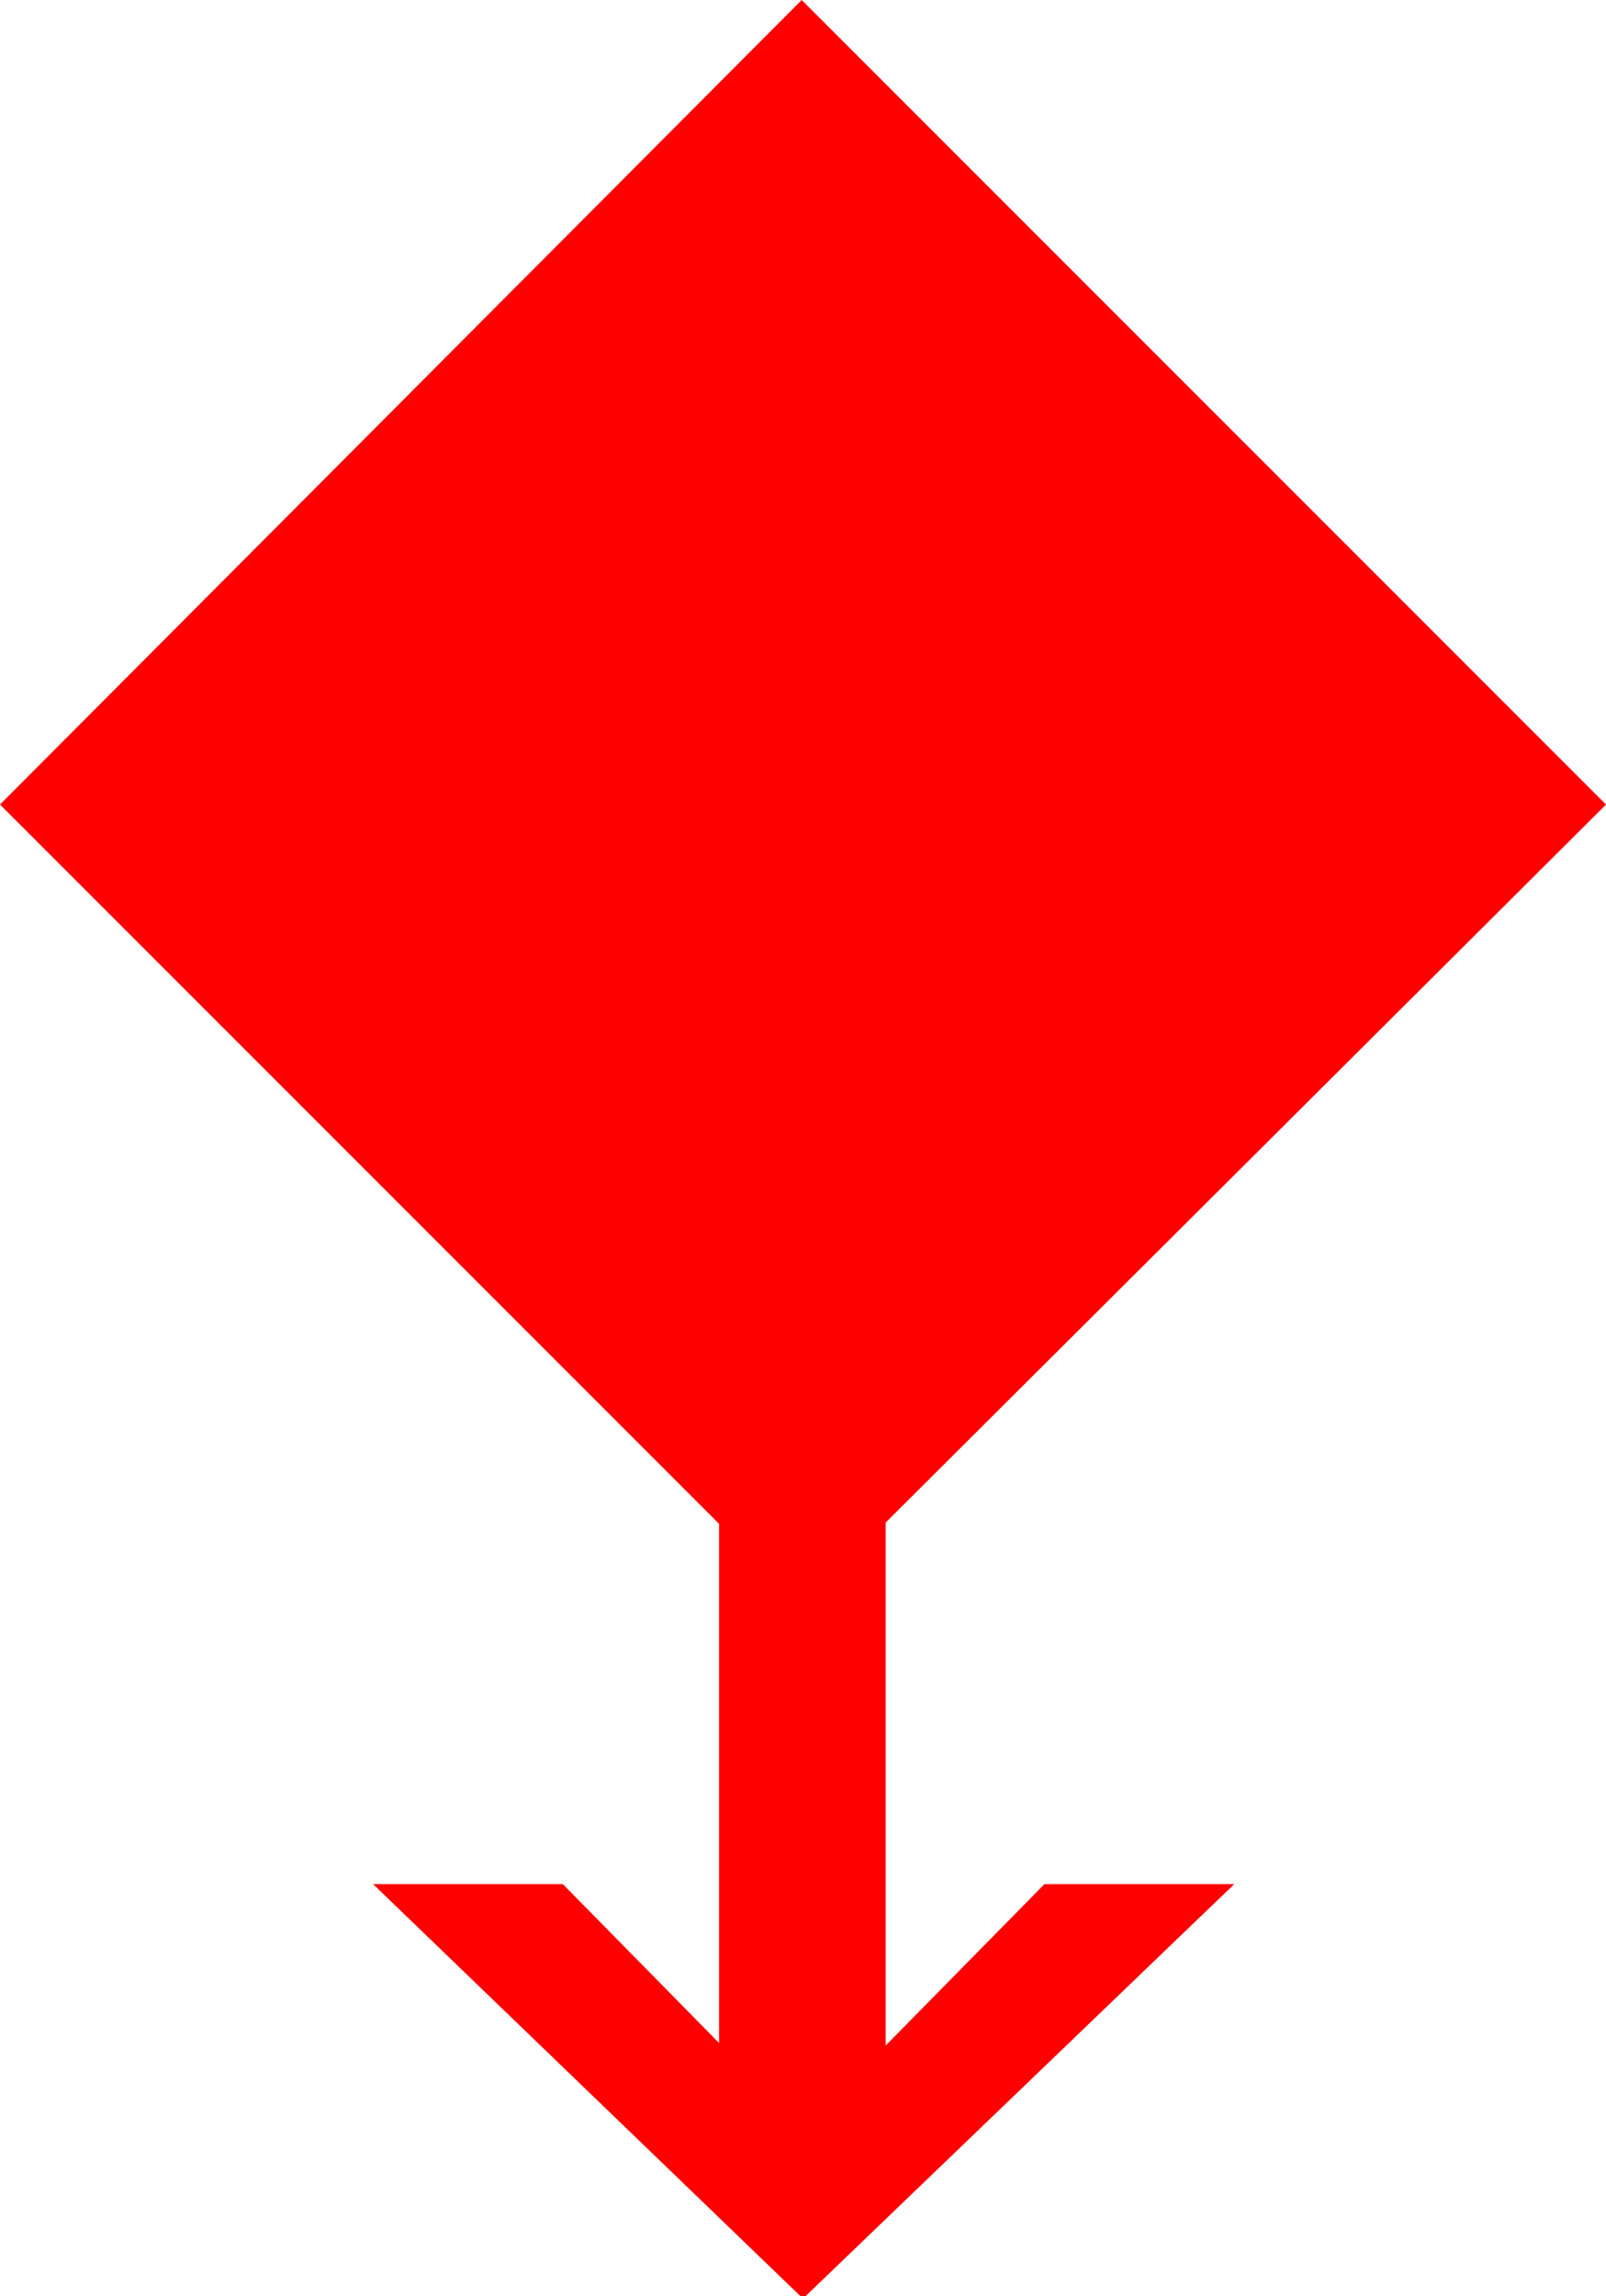 <?xml version="1.0" encoding="utf-8"?>
<!DOCTYPE svg PUBLIC "-//W3C//DTD SVG 1.1//EN" "http://www.w3.org/Graphics/SVG/1.1/DTD/svg11.dtd">
<svg width="36.445" height="52.09" xmlns="http://www.w3.org/2000/svg" xmlns:xlink="http://www.w3.org/1999/xlink" xmlns:xml="http://www.w3.org/XML/1998/namespace" version="1.1">
  <g>
    <g>
      <path style="fill:#FF0000;fill-opacity:1" d="M18.193,0L36.445,18.252 20.098,34.541 20.098,46.406 23.701,42.744 28.008,42.744 18.281,52.09 18.164,52.09 8.467,42.744 12.773,42.744 16.318,46.348 16.318,34.57 0,18.252 18.193,0z" />
    </g>
  </g>
</svg>